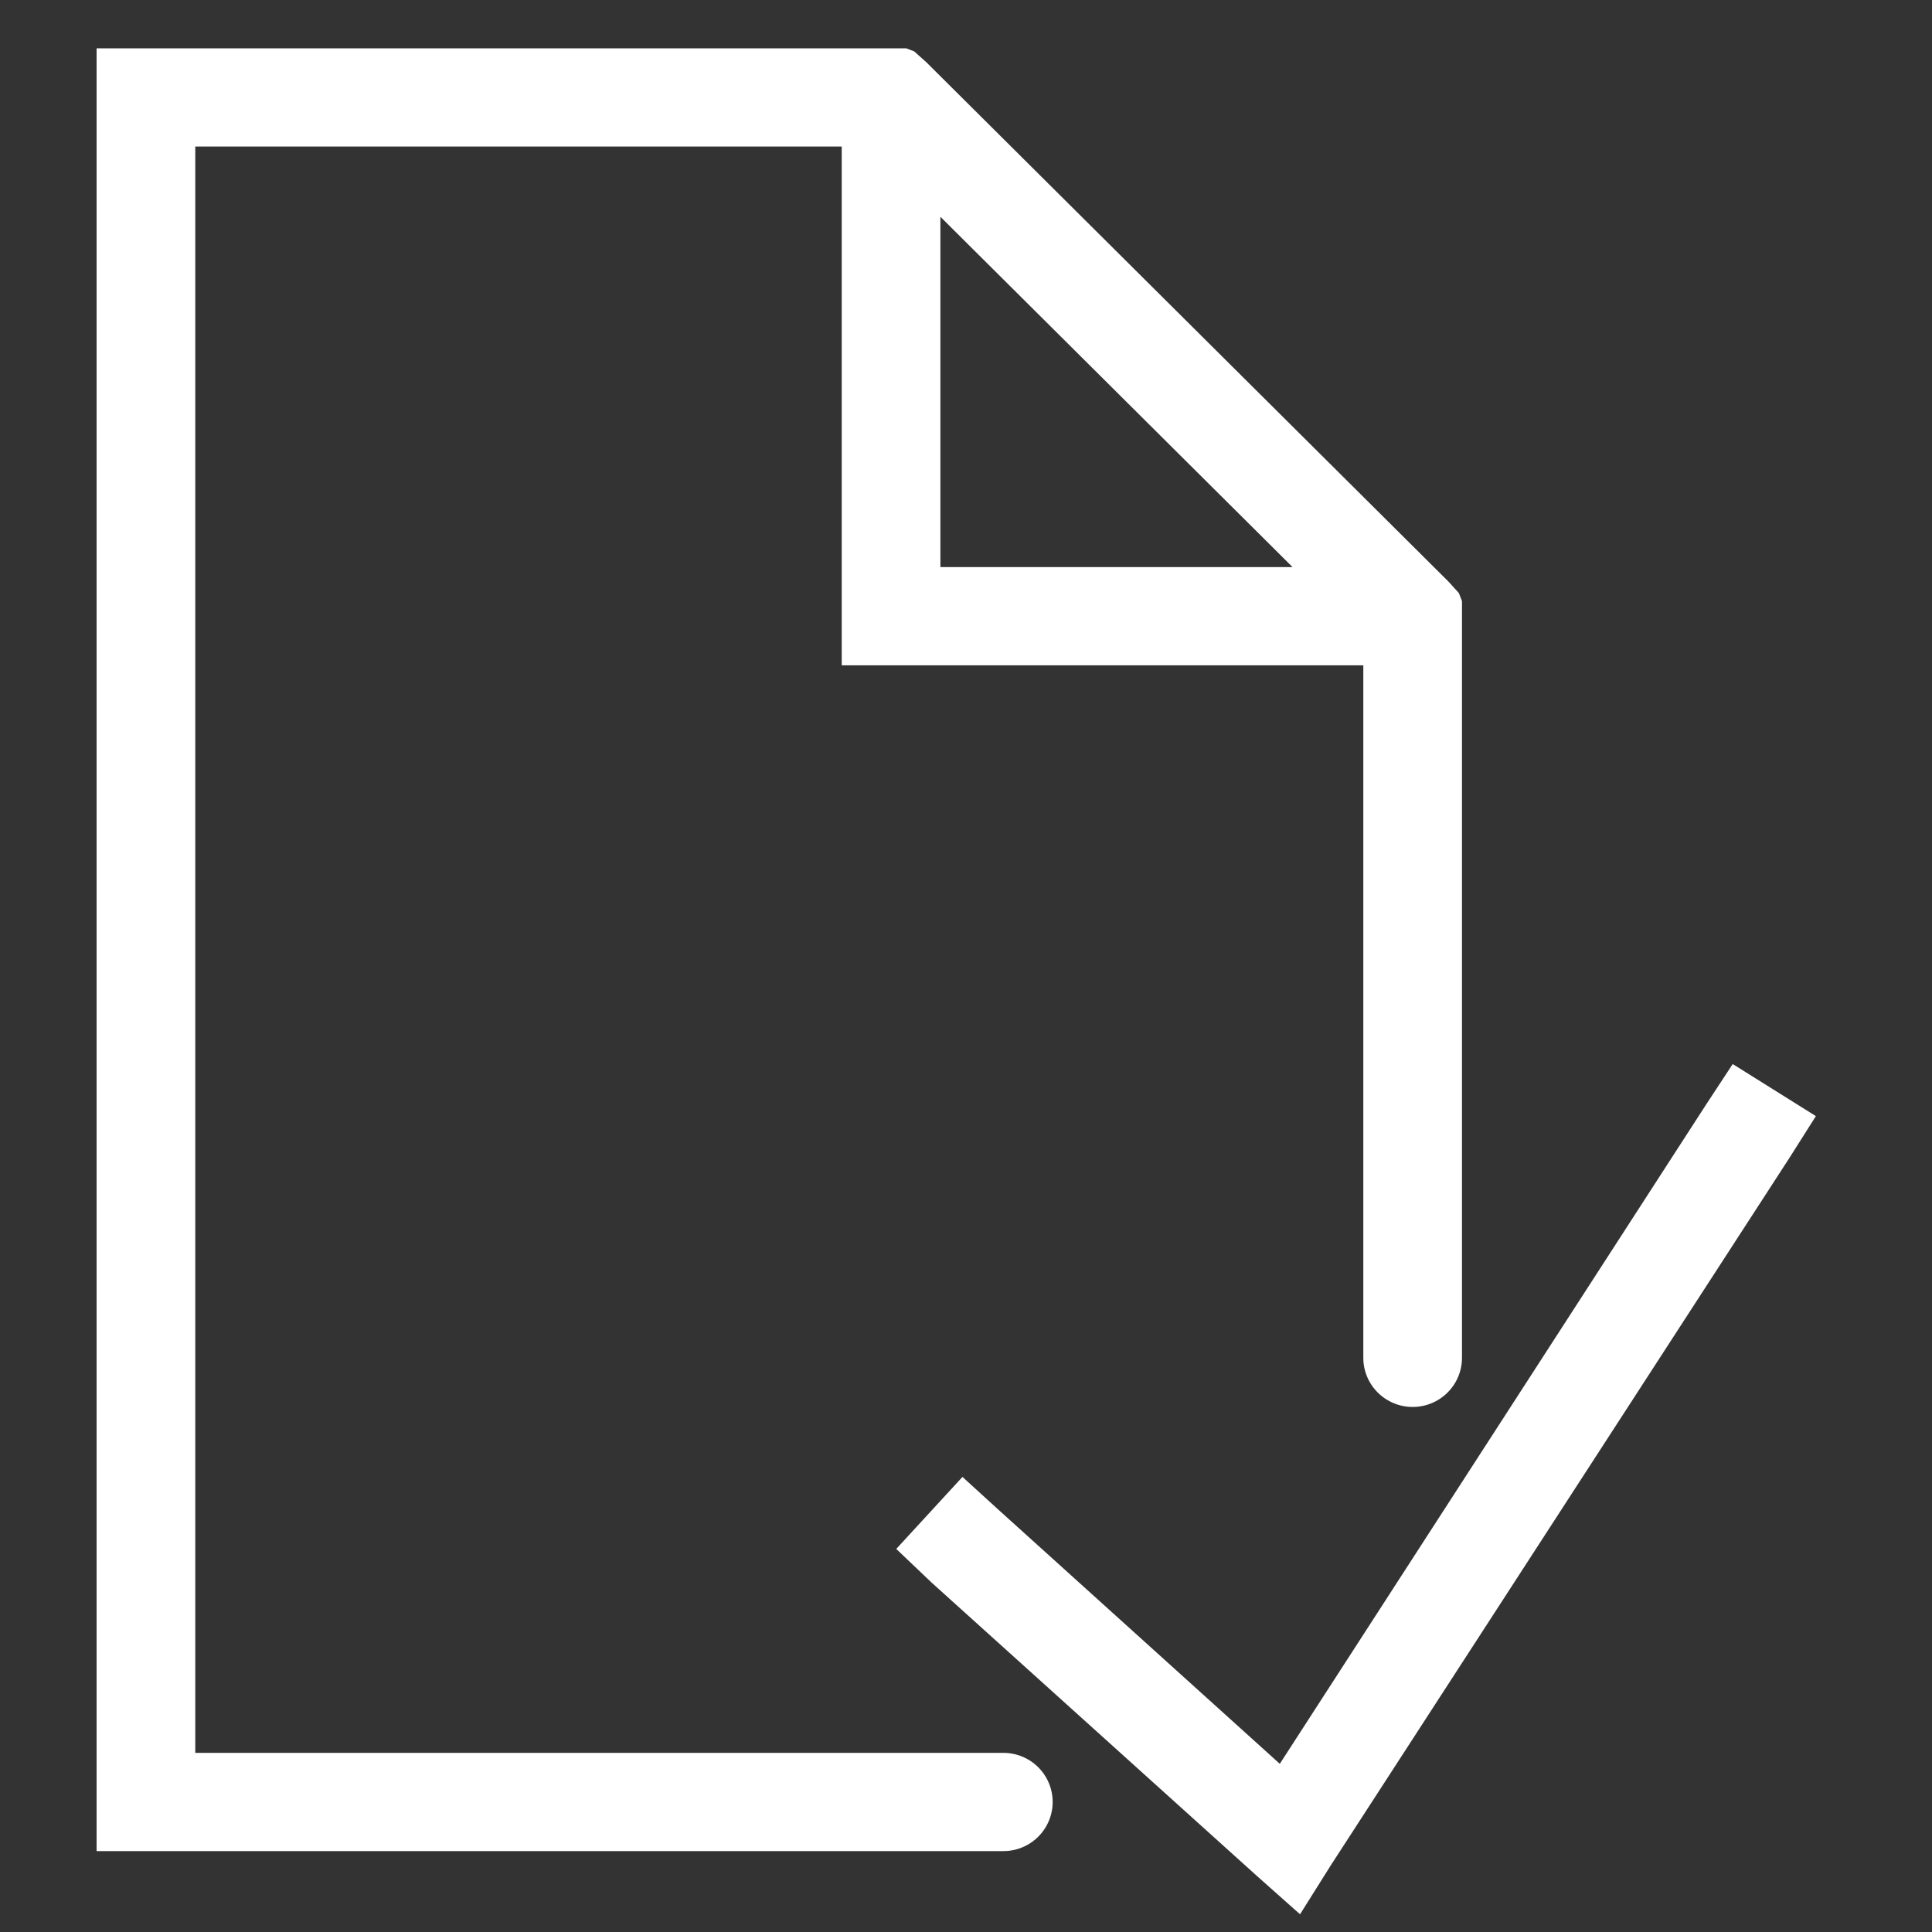 <?xml version="1.0" encoding="UTF-8"?>
<svg width="40px" height="40px" viewBox="0 0 40 40" version="1.1" xmlns="http://www.w3.org/2000/svg" xmlns:xlink="http://www.w3.org/1999/xlink">
    <rect x="0" y="0" width="40" height="40" fill="#333333" stroke="none"/>
    <!-- Generator: Sketch 46 (44423) - http://www.bohemiancoding.com/sketch -->
    <title>icn/insurance-due-diligence</title>
    <desc>Created with Sketch.</desc>
    <defs></defs>
    <g id="Symbols" stroke="none" stroke-width="1" fill="none" fill-rule="evenodd">
        <g id="icn/insurance-due-diligence" fill-rule="nonzero" fill="#FFFFFF">
            <path d="M4.043,36.291 L20.759,36.291 C21.127,36.286 21.469,36.478 21.655,36.795 C21.841,37.112 21.841,37.504 21.655,37.821 C21.469,38.138 21.127,38.33 20.762,38.325 L2,38.325 L2,1 L18.762,1 L18.928,1.064 L19.179,1.289 L29.987,12.039 L30.204,12.278 L30.269,12.446 L30.269,12.758 L30.269,28.098 C30.274,28.465 30.08,28.807 29.762,28.991 C29.444,29.176 29.051,29.176 28.733,28.991 C28.415,28.807 28.221,28.465 28.226,28.102 L28.226,13.775 L17.427,13.775 L17.427,3.034 L4.043,3.034 L4.043,36.291 Z M19.47,11.741 L26.761,11.741 L19.47,4.488 L19.47,11.741 Z M35.33,22.858 L35.874,22.03 L37.596,23.108 L37.461,23.321 L37.05,23.97 L27.555,38.616 L26.916,39.633 L26.695,39.437 L26.019,38.836 L19.288,32.766 L18.556,32.069 L19.927,30.578 L20.111,30.746 L20.689,31.273 L26.497,36.518 L35.33,22.858 Z" id="Shape"></path>
        </g>
    </g>
</svg>